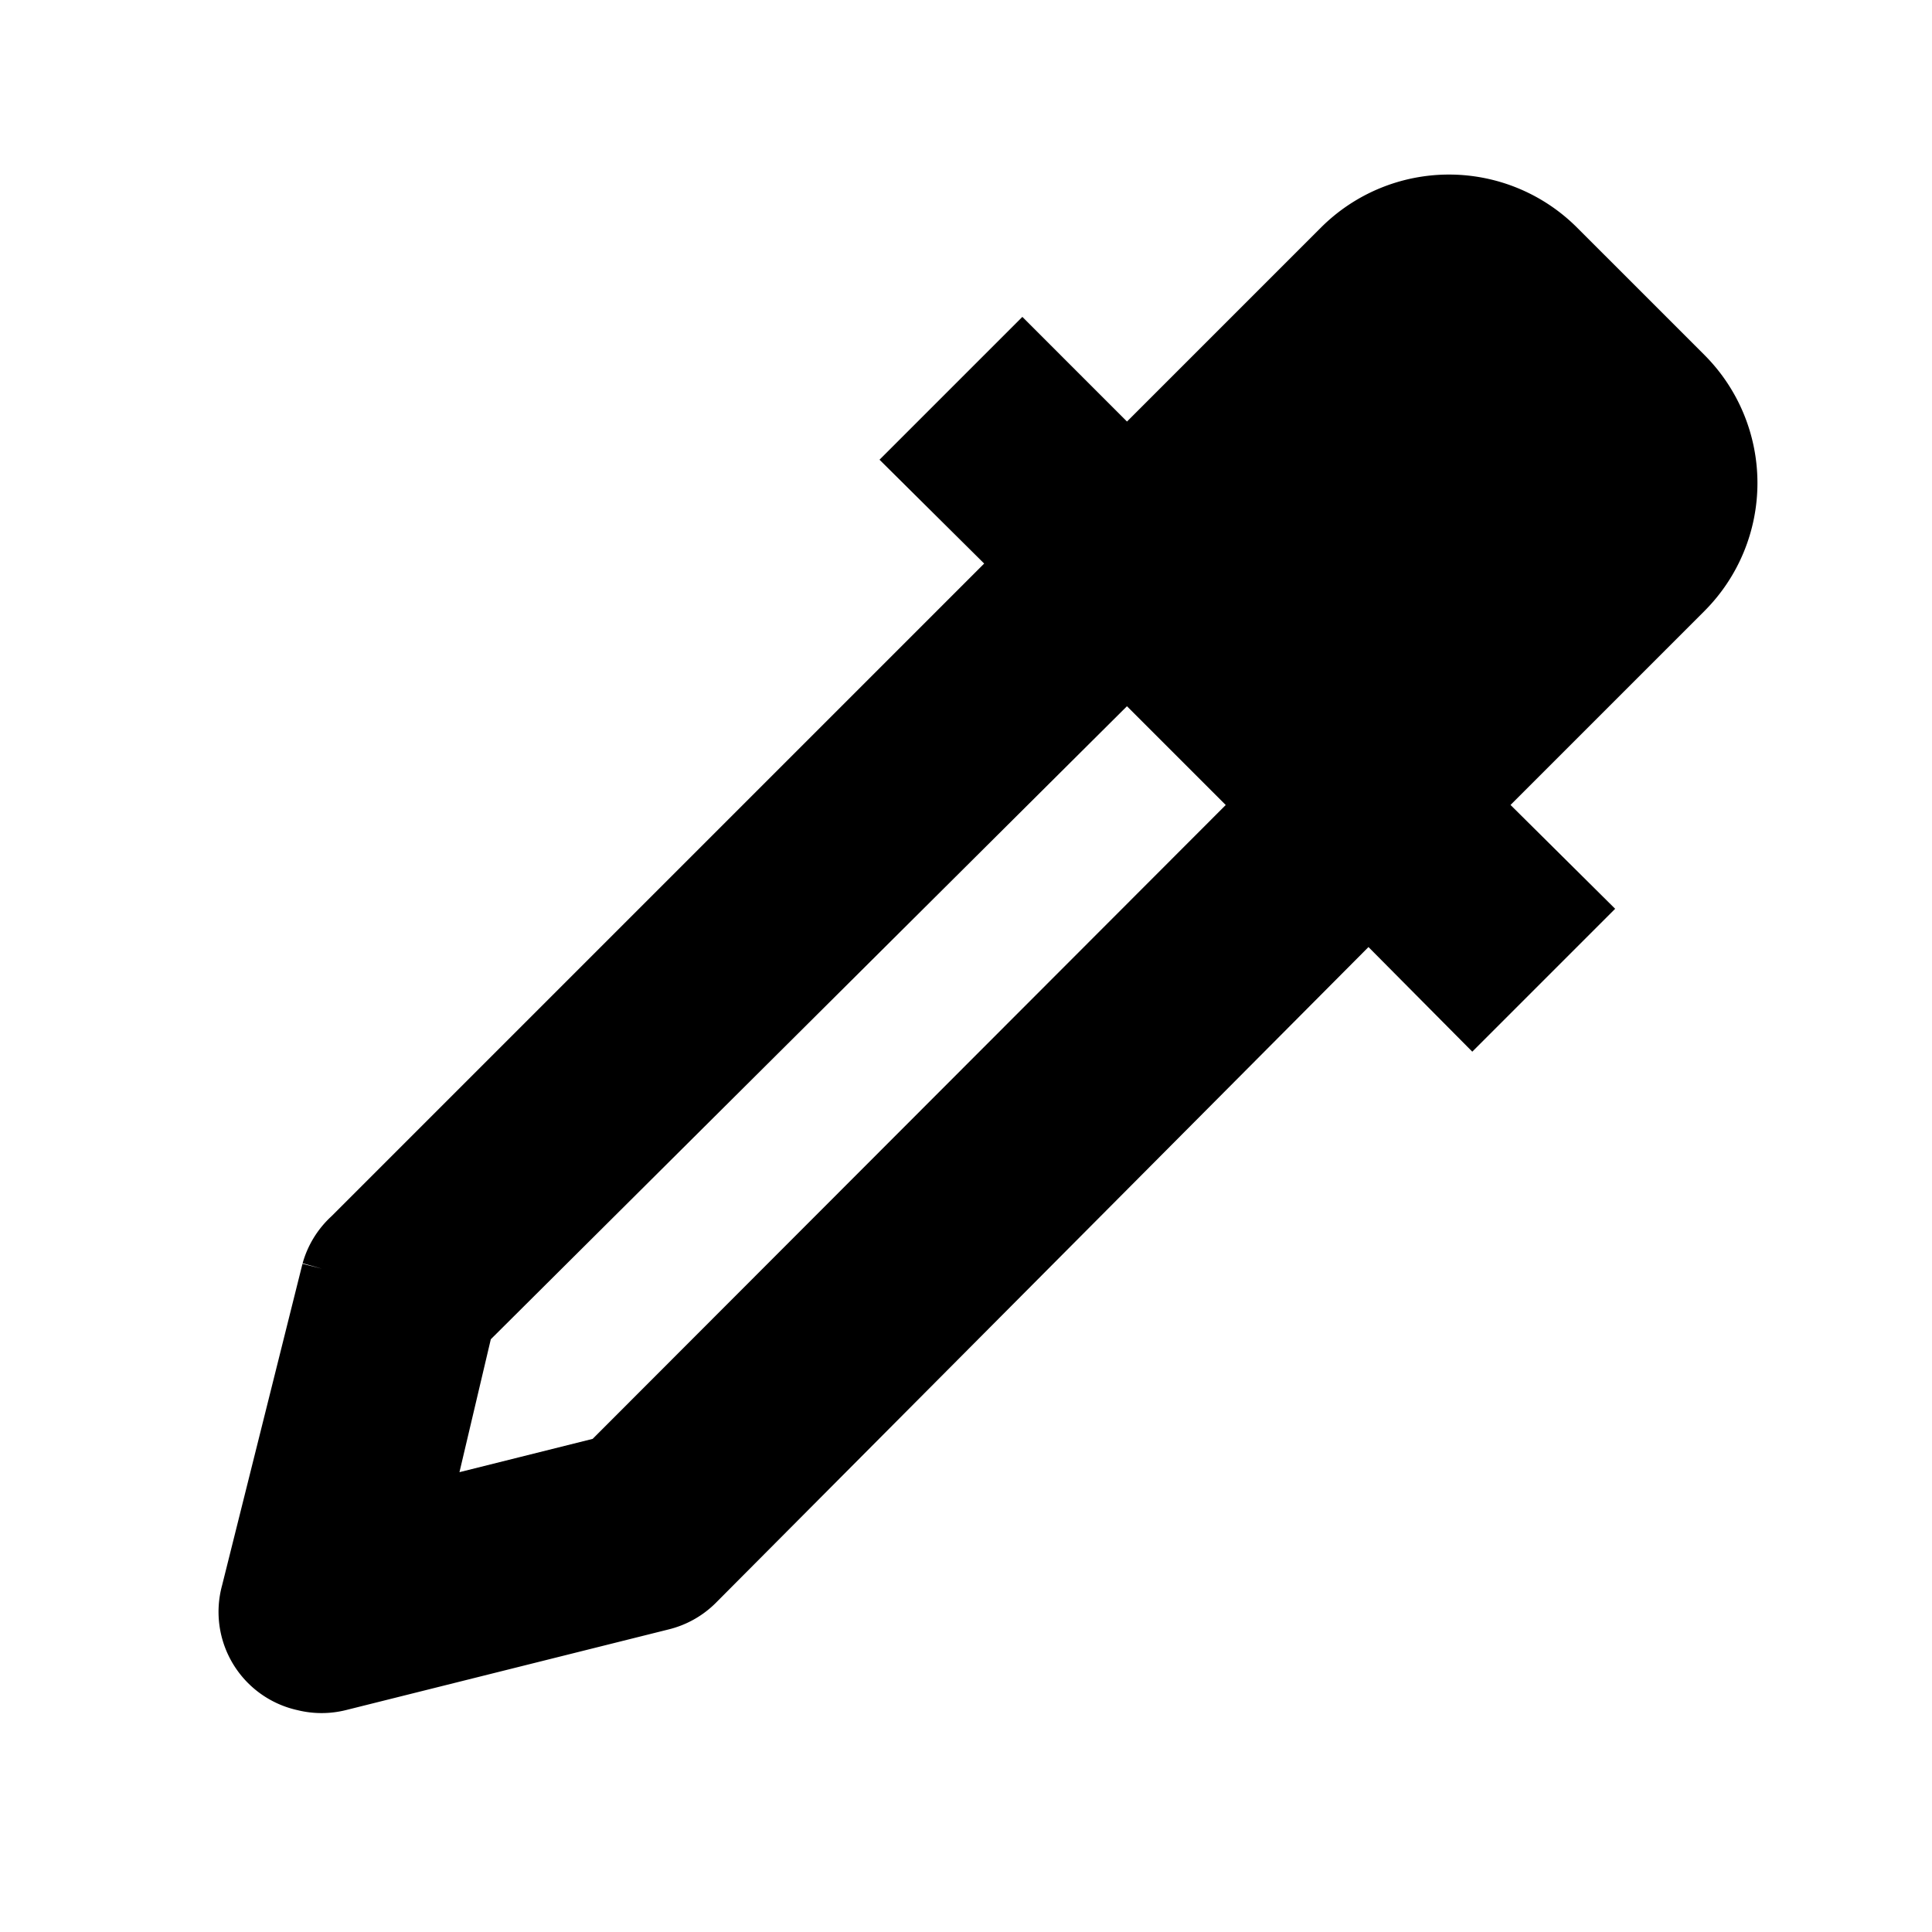 <svg xmlns="http://www.w3.org/2000/svg" viewBox="0 0 24 24"><path fill="currentColor" d="m4 15.76l-1 4A1 1 0 0 0 3.75 21a1 1 0 0 0 .49 0l4-1a1 1 0 0 0 .47-.26L17 11.41l1.29 1.3l1.42-1.42l-1.3-1.29L21 7.41a2 2 0 0 0 0-2.82L19.41 3a2 2 0 0 0-2.82 0L14 5.59l-1.3-1.3l-1.42 1.42L12.58 7l-8.29 8.29a1 1 0 0 0-.29.47m1.87.75L14 8.42L15.58 10l-8.09 8.1l-2.12.53z" stroke-width="0.5" stroke="currentColor"/></svg>